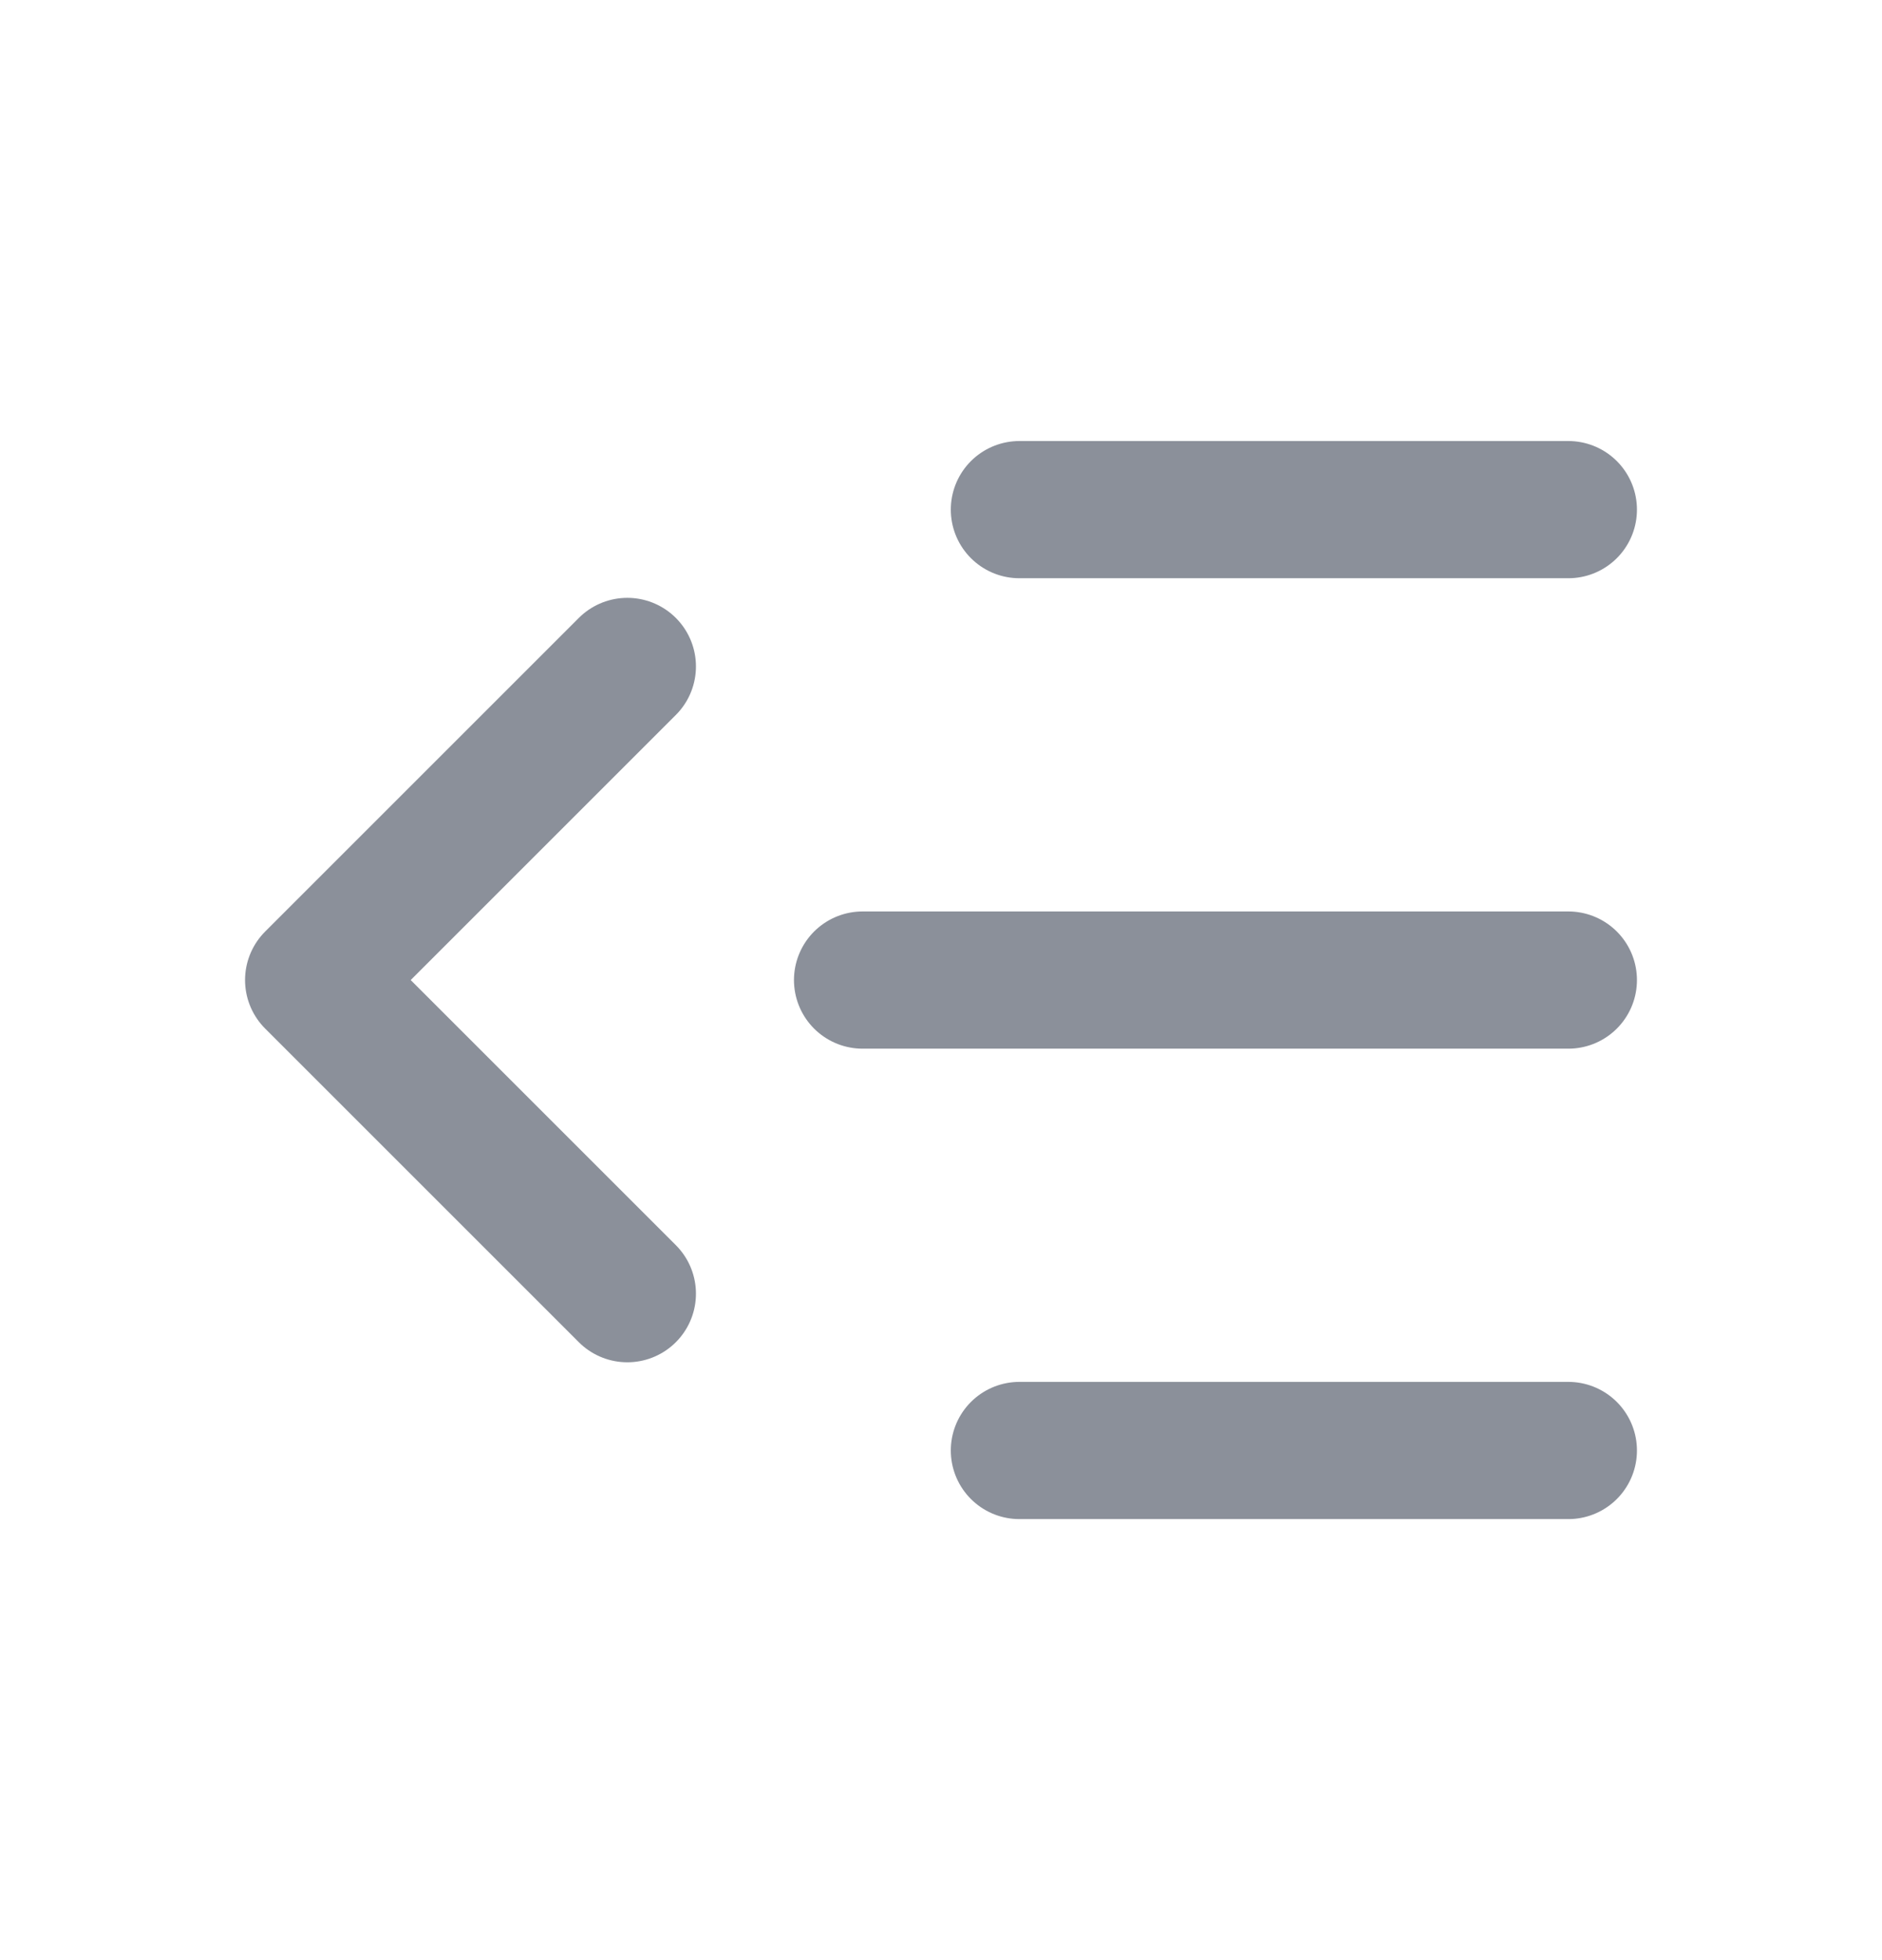 <svg width="24" height="25" viewBox="0 0 24 25" fill="none" xmlns="http://www.w3.org/2000/svg">
<path d="M20 6.5H13" stroke="#8B909A" stroke-width="1.75" stroke-linecap="round" stroke-linejoin="round"/>
<path d="M20 12.5H11" stroke="#8B909A" stroke-width="1.75" stroke-linecap="round" stroke-linejoin="round"/>
<path d="M20 18.5H13" stroke="#8B909A" stroke-width="1.75" stroke-linecap="round" stroke-linejoin="round"/>
<path d="M8 8.5L4 12.5L8 16.5" stroke="#8B909A" stroke-width="1.75" stroke-linecap="round" stroke-linejoin="round"/>
</svg>
